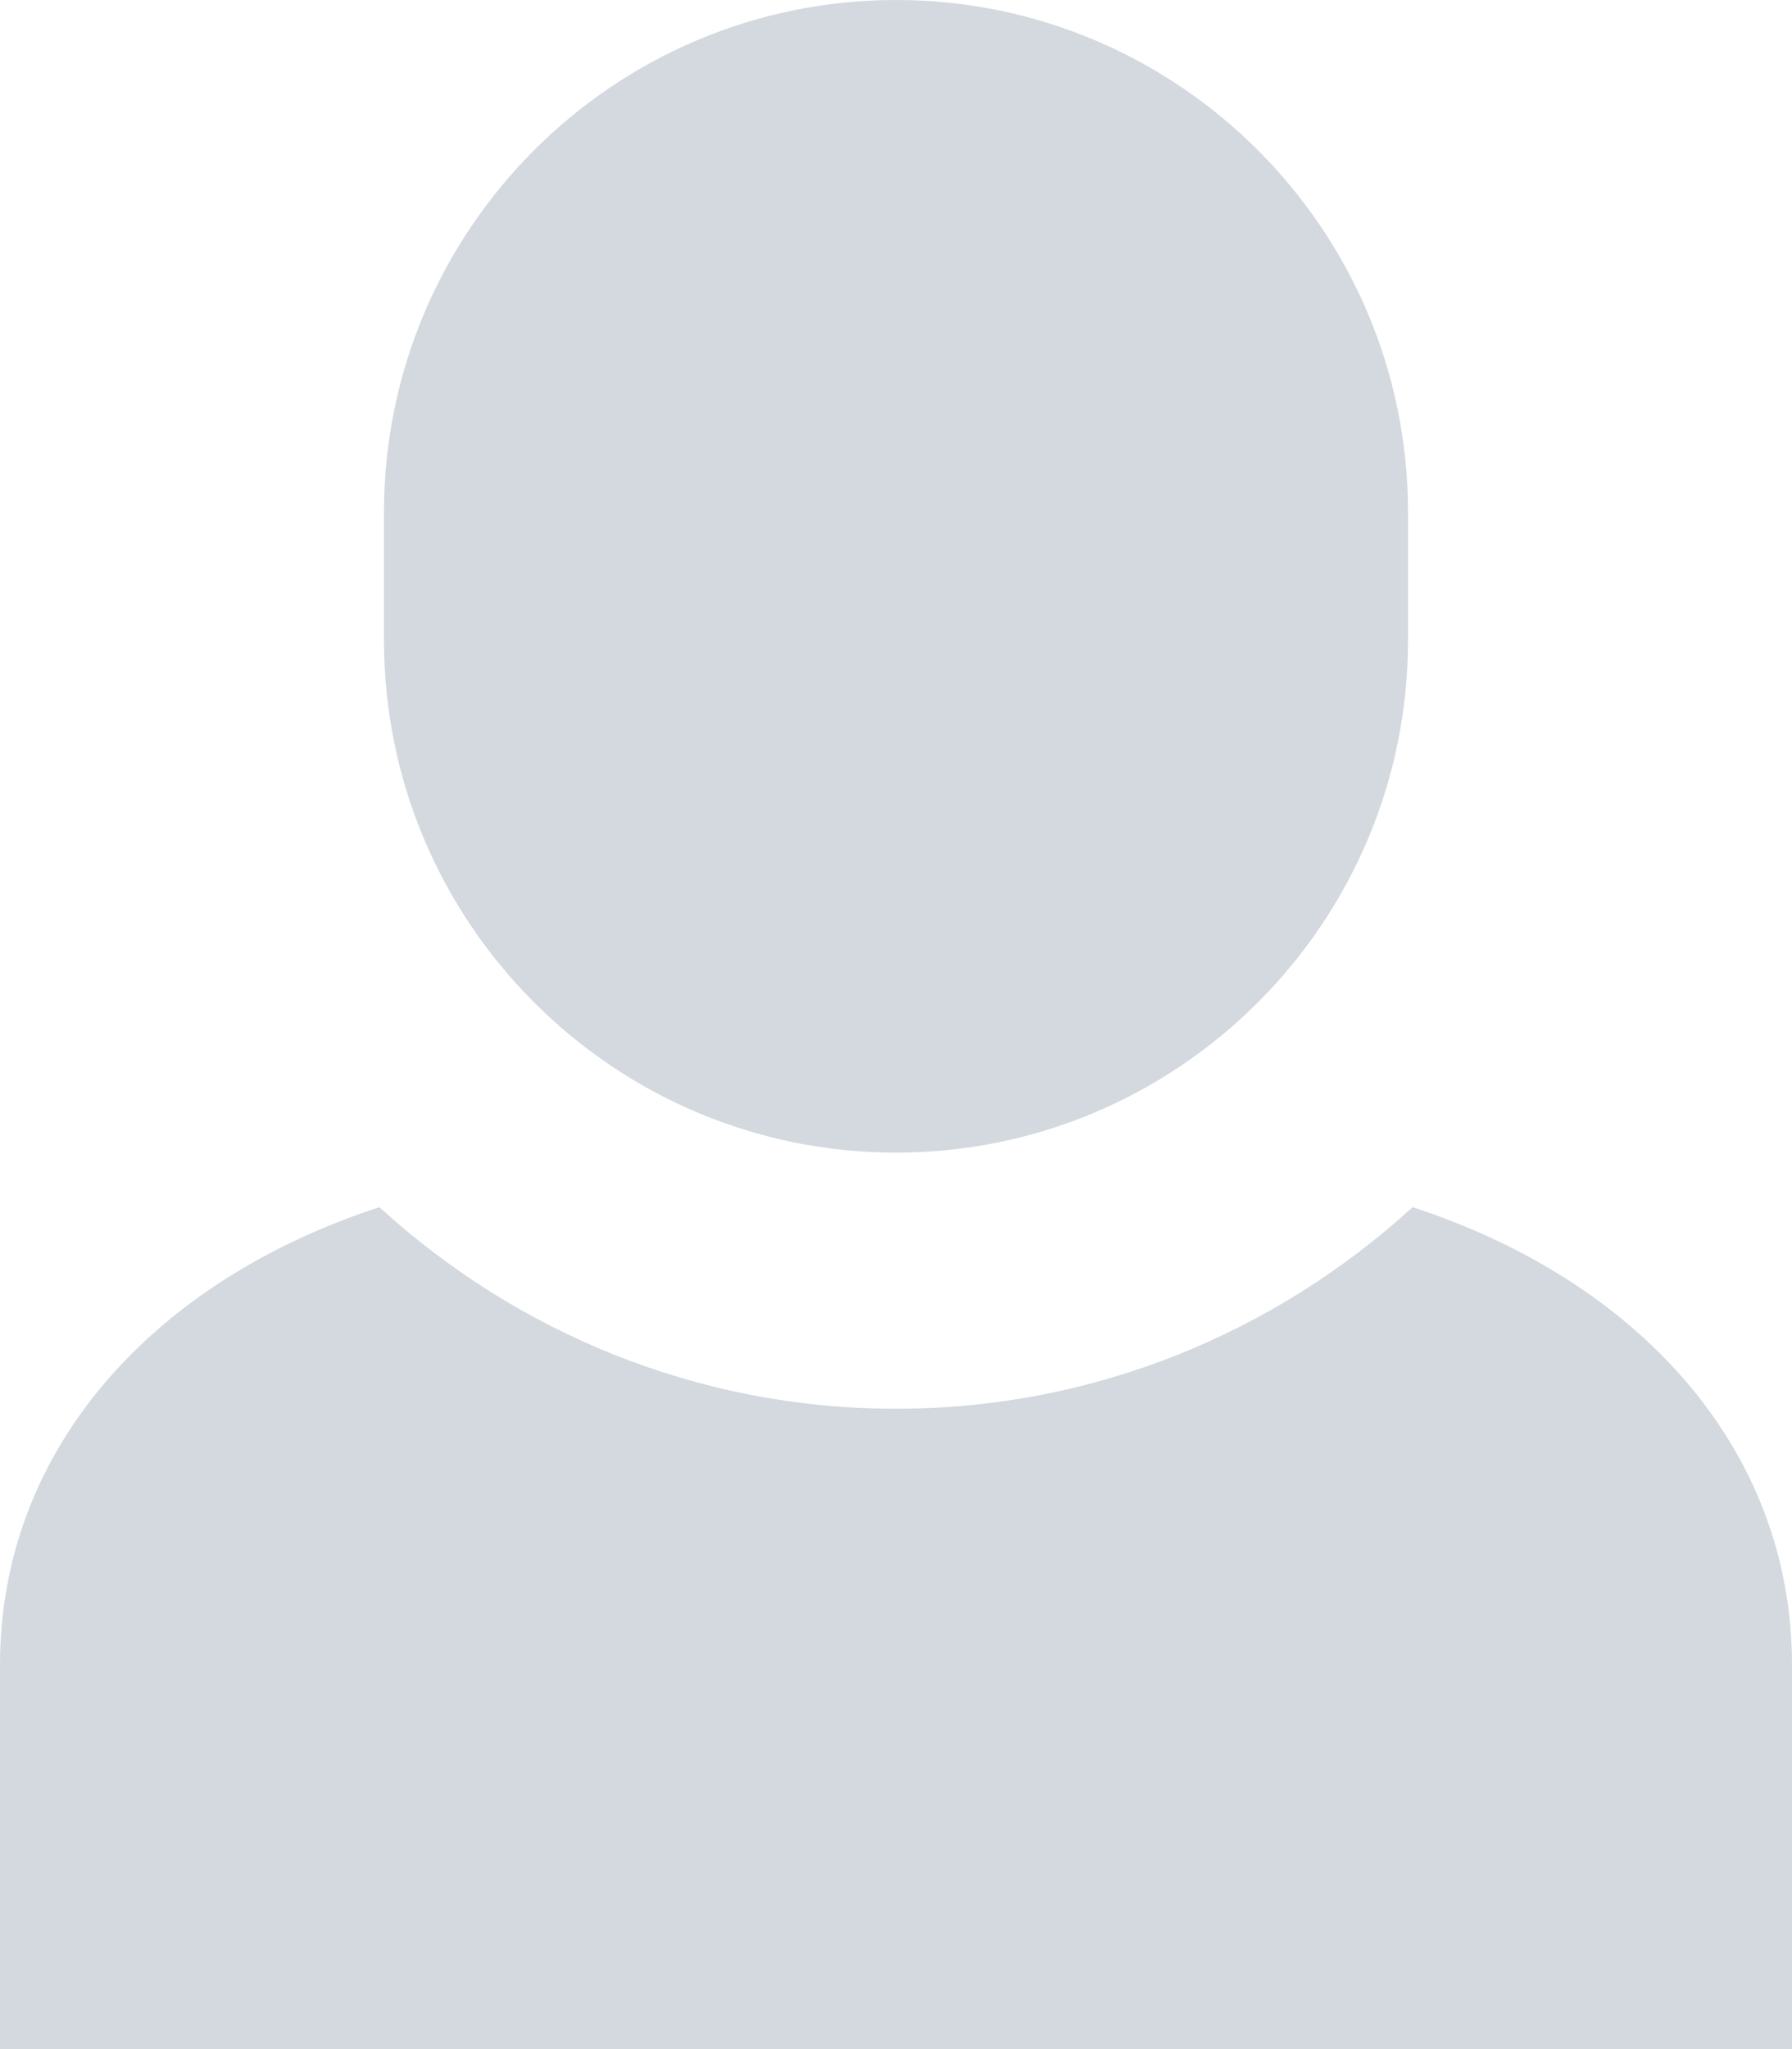 <svg width="21" height="24" viewBox="0 0 21 24" fill="none" xmlns="http://www.w3.org/2000/svg">
<path d="M10.5 0C7.191 0 4.5 2.691 4.5 6V7.5C4.5 10.809 7.191 13.5 10.5 13.5C13.809 13.5 16.5 10.809 16.5 7.5V6C16.5 2.691 13.809 0 10.5 0Z" fill="#D3D9DE"/>
<path d="M16.554 14.139C14.954 15.6 12.832 16.5 10.5 16.5C8.168 16.5 6.046 15.6 4.446 14.139C1.804 15 0 16.966 0 19.5V24H21V19.5C21 16.966 19.195 15 16.554 14.139Z" fill="#D3D9DE"/>
</svg>
